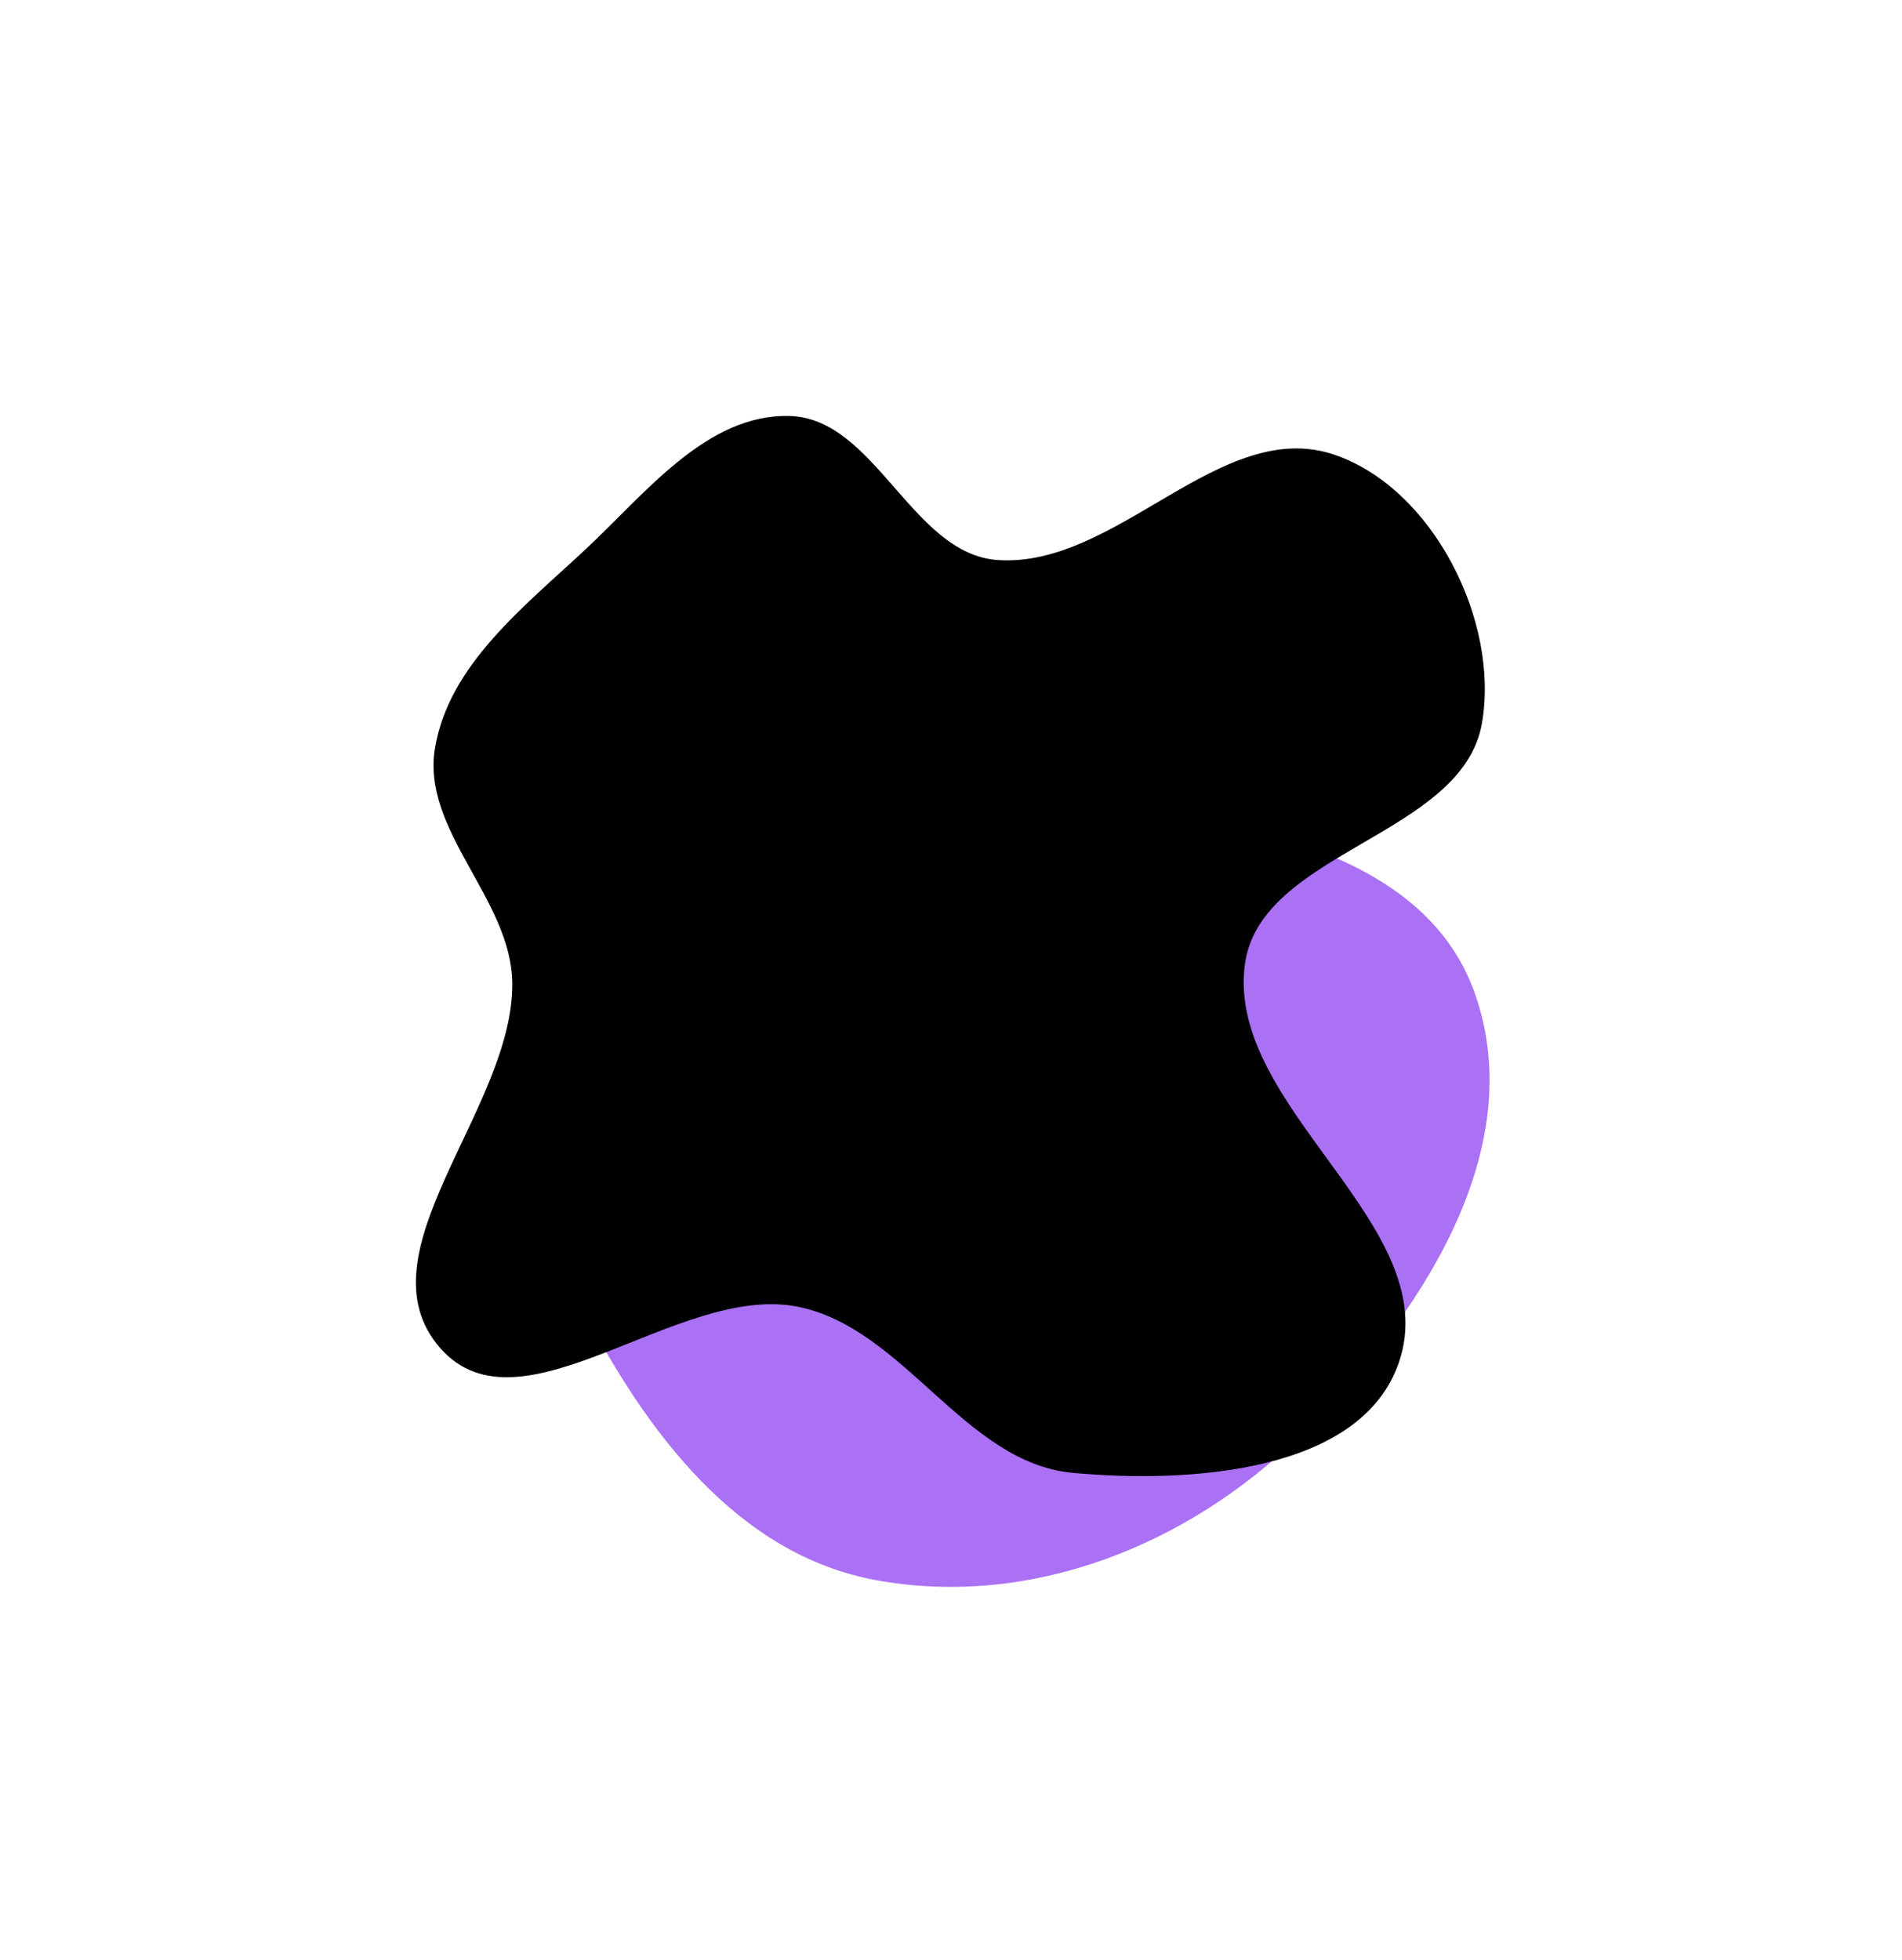 <svg width="819" height="844" viewBox="0 0 819 844" fill="none" xmlns="http://www.w3.org/2000/svg">
<g filter="url(#filter0_f_115_2)">
<path fillRule="evenodd" clipRule="evenodd" d="M463.064 343.965C529.573 352.999 612.819 364.499 635.109 427.809C658.961 495.56 610.905 567.918 559.612 618.2C511.405 665.457 443.868 692.437 377.443 680.396C317.456 669.522 278.016 616.273 250.073 562.089C226.771 516.906 213.44 459.561 241.794 417.364C266.425 380.707 323.04 405.017 364.958 391.113C401.189 379.094 425.239 338.827 463.064 343.965Z" fill="#AB71F4"/>
</g>
<g style="mix-blend-mode:overlay" filter="url(#filter1_f_115_2)">
<path fillRule="evenodd" clipRule="evenodd" d="M574.435 195.737C616.878 210.047 645.829 267.333 638.113 311.454C629.601 360.129 542.38 366.421 536.018 415.424C528.007 477.126 622.371 527.54 602.409 586.471C586.269 634.119 512.023 638.77 461.928 634.152C415.162 629.841 389.436 571.667 343.357 562.592C291.867 552.451 224.348 619.894 189.645 580.527C153.717 539.771 221.081 477.657 220.593 423.328C220.268 387.16 181.275 357.651 187.323 321.991C193.418 286.053 225.689 261.272 252.303 236.364C278.234 212.095 304.494 178.15 339.998 179.103C376.908 180.093 392.664 238.506 429.496 241.119C480.87 244.765 525.631 179.283 574.435 195.737Z" fill="url(#paint0_linear_115_2)"/>
</g>
<defs>
<filter id="filter0_f_115_2" x="65.748" y="183.514" width="735.652" height="659.742" filterUnits="userSpaceOnUse" colorInterpolationFilters="sRGB">
<feFlood floodOpacity="0" result="BackgroundImageFix"/>
<feBlend mode="normal" in="SourceGraphic" in2="BackgroundImageFix" result="shape"/>
<feGaussianBlur stdDeviation="80" result="effect1_foregroundBlur_115_2"/>
</filter>
<filter id="filter1_f_115_2" x="0.121" y="0.113" width="818.208" height="814.406" filterUnits="userSpaceOnUse" colorInterpolationFilters="sRGB">
<feFlood floodOpacity="0" result="BackgroundImageFix"/>
<feBlend mode="normal" in="SourceGraphic" in2="BackgroundImageFix" result="shape"/>
<feGaussianBlur stdDeviation="89.485" result="effect1_foregroundBlur_115_2"/>
</filter>
<linearGradient id="paint0_linear_115_2" x1="513.319" y1="257.347" x2="-183.062" y2="640.478" gradientUnits="userSpaceOnUse">
<stop stopColor="#34FEFE"/>
<stop offset="1" stopColor="white" stopOpacity="0"/>
</linearGradient>
</defs>
</svg>
